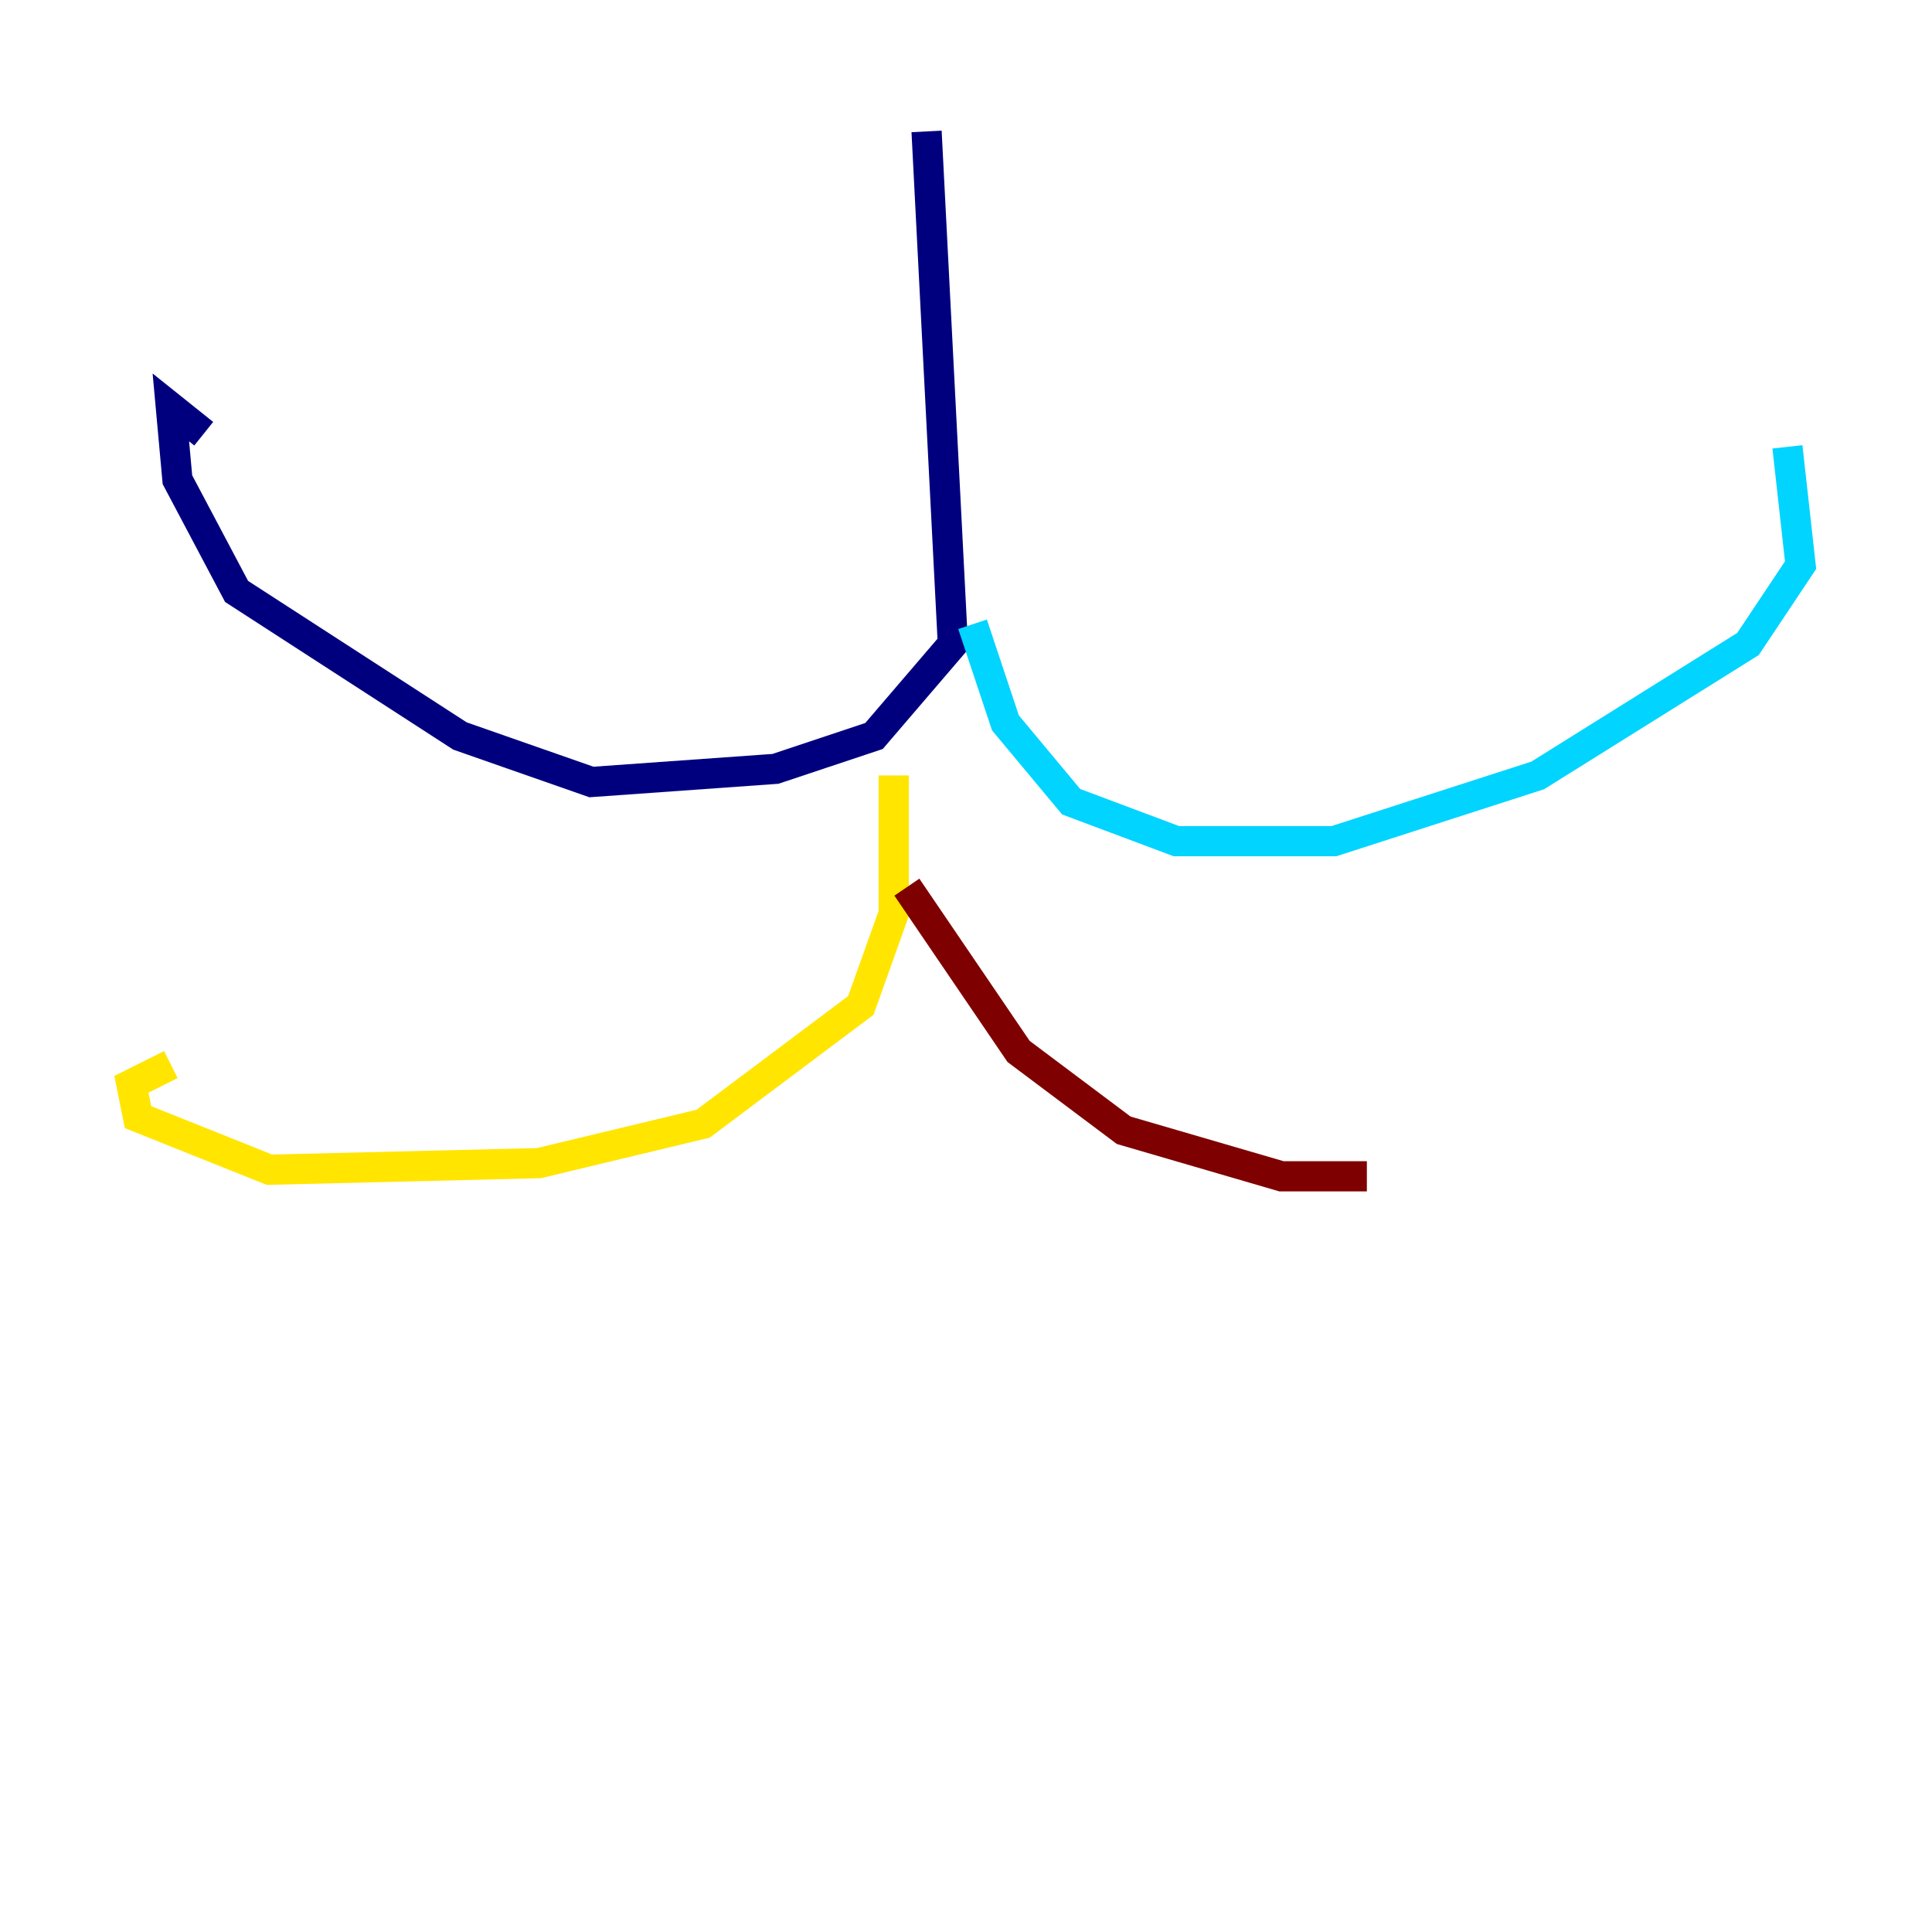 <?xml version="1.0" encoding="utf-8" ?>
<svg baseProfile="tiny" height="128" version="1.2" viewBox="0,0,128,128" width="128" xmlns="http://www.w3.org/2000/svg" xmlns:ev="http://www.w3.org/2001/xml-events" xmlns:xlink="http://www.w3.org/1999/xlink"><defs /><polyline fill="none" points="61.388,8.707 63.129,42.667 57.905,48.762 51.374,50.939 39.184,51.809 30.476,48.762 15.674,39.184 11.755,31.782 11.32,26.993 13.497,28.735" stroke="#00007f" stroke-width="2" /><polyline fill="none" points="64.435,41.361 66.612,47.891 70.966,53.116 77.932,55.728 88.381,55.728 101.878,51.374 115.809,42.667 119.293,37.442 118.422,29.605" stroke="#00d4ff" stroke-width="2" /><polyline fill="none" points="59.211,51.374 59.211,60.517 57.034,66.612 46.585,74.449 35.701,77.061 17.85,77.497 9.143,74.014 8.707,71.837 11.32,70.531" stroke="#ffe500" stroke-width="2" /><polyline fill="none" points="60.082,58.776 67.483,69.66 74.449,74.884 84.898,77.932 90.558,77.932" stroke="#7f0000" stroke-width="2" /></svg>